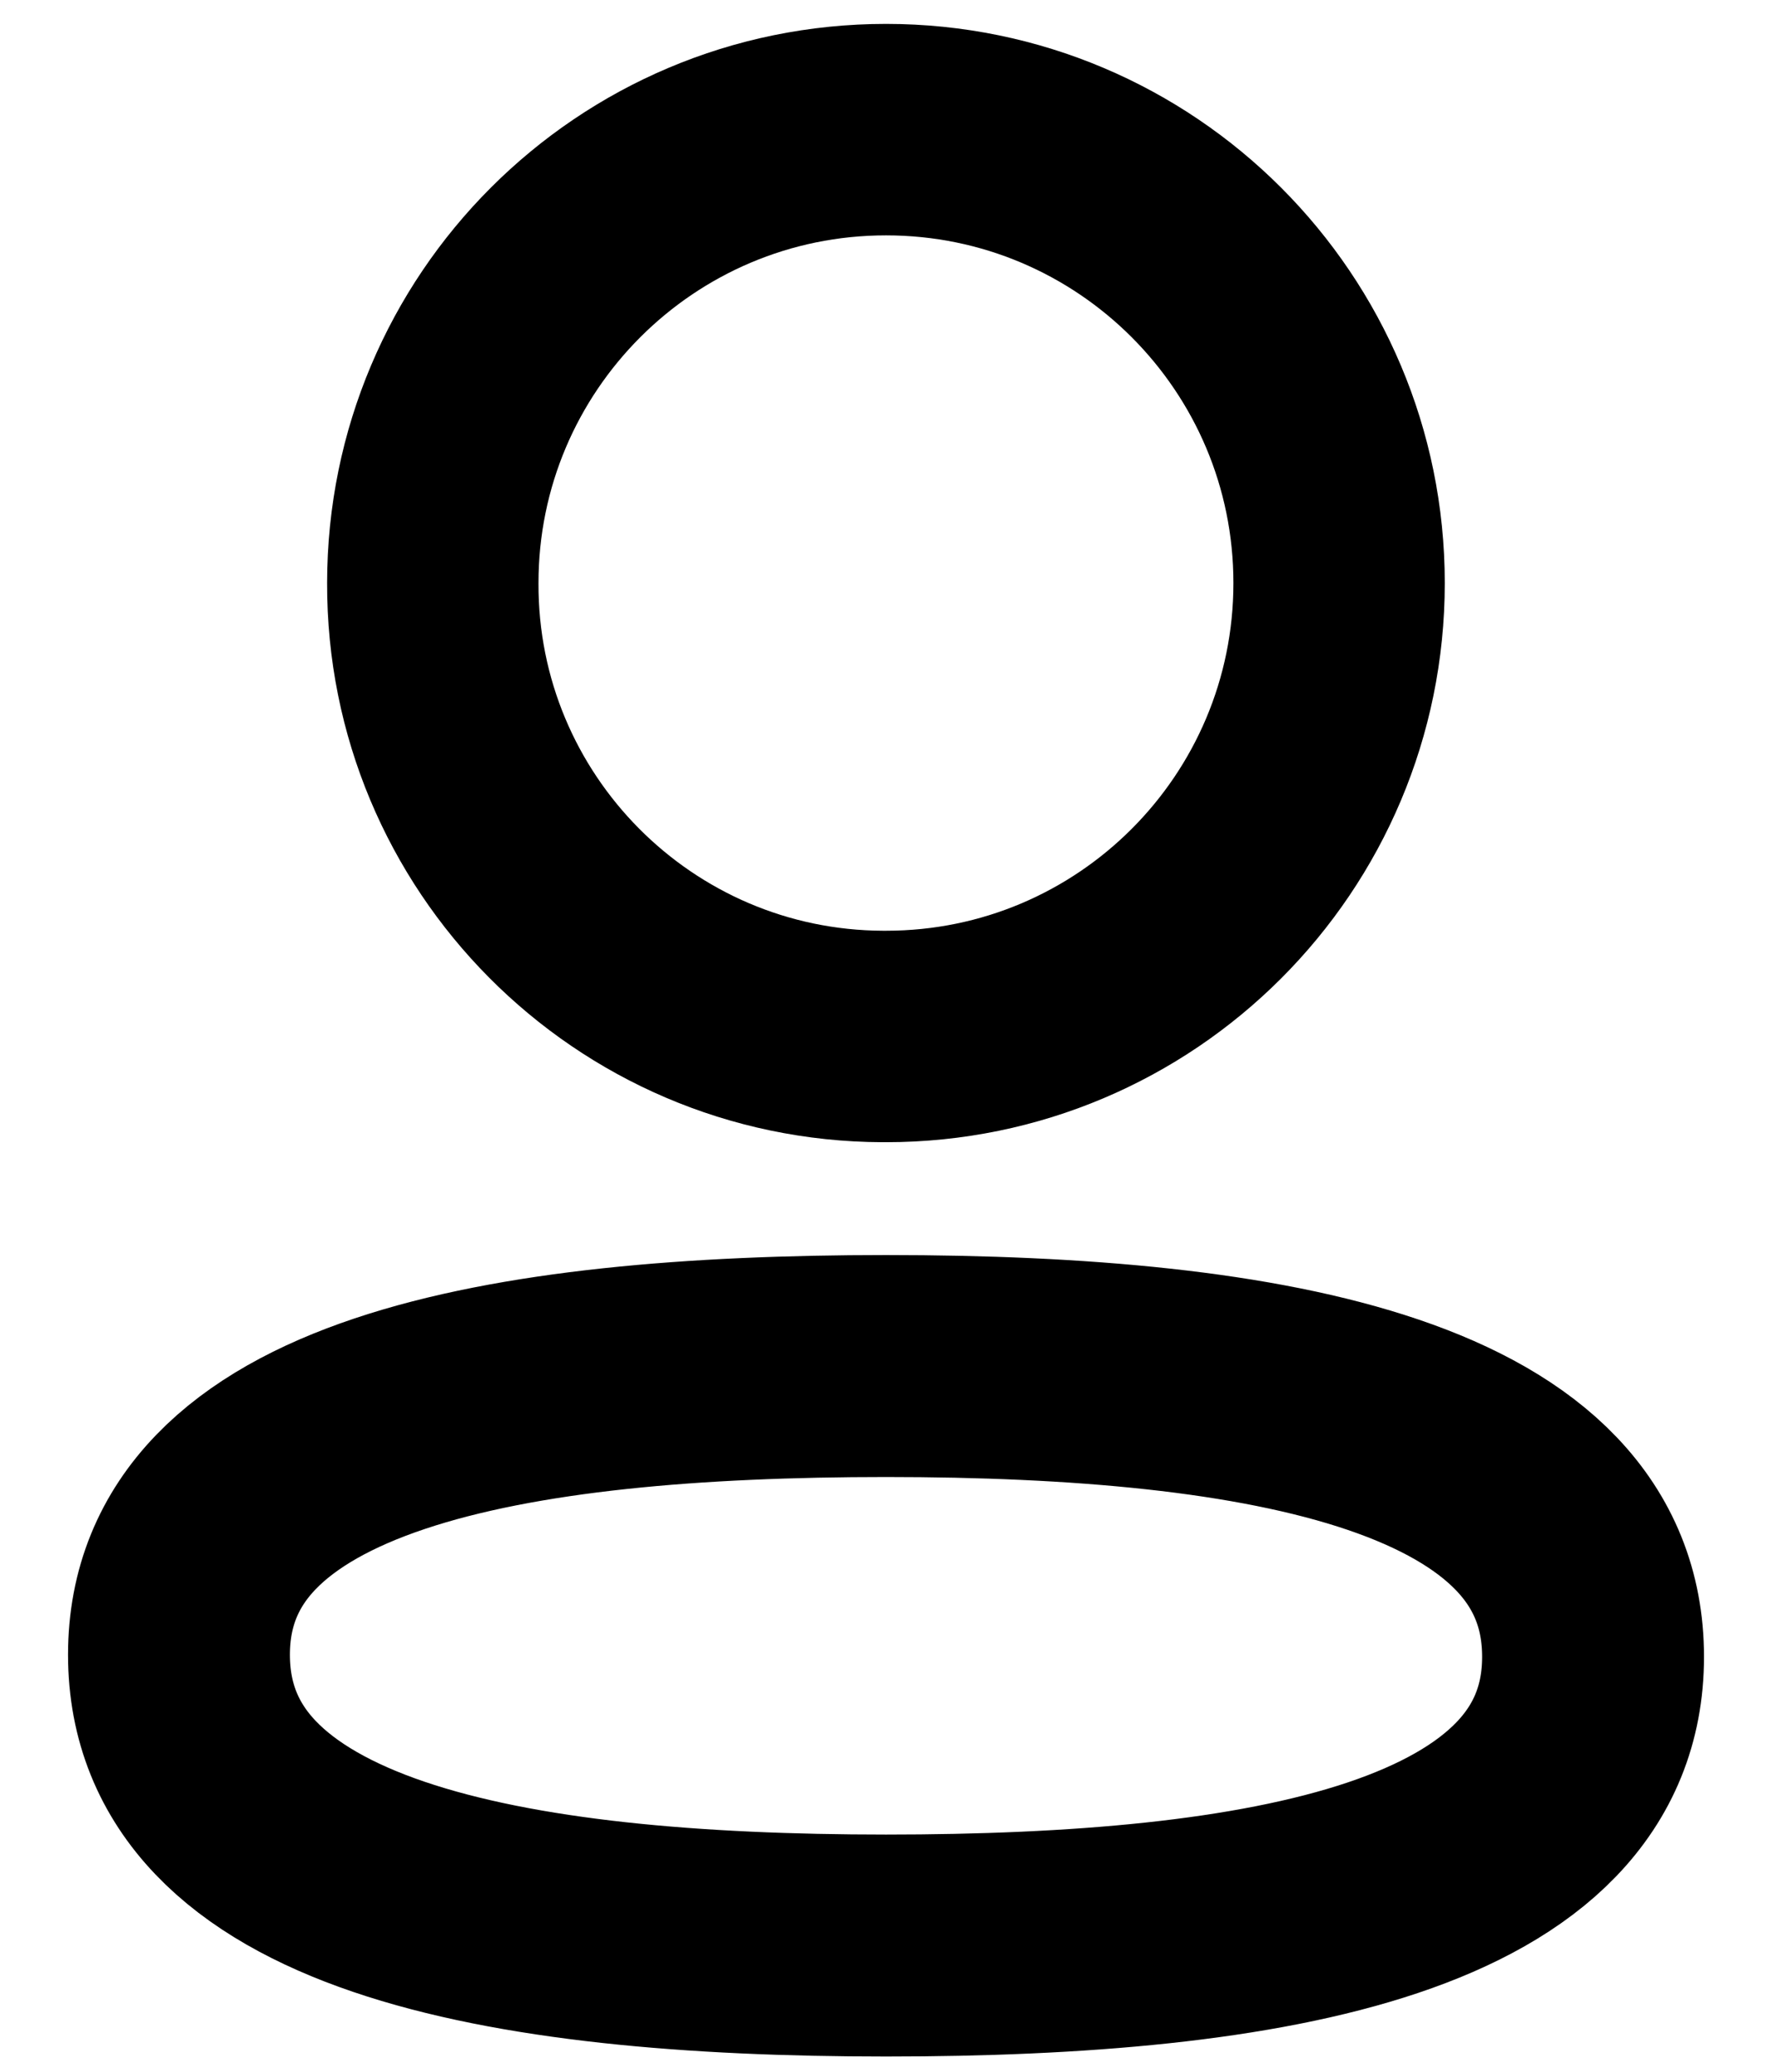 <svg width="12" height="14" viewBox="0 0 12 14" fill="none" xmlns="http://www.w3.org/2000/svg">
<path fill-rule="evenodd" clip-rule="evenodd" d="M5.99 9.231C3.412 9.231 1.21 9.621 1.21 11.182C1.21 12.743 3.398 13.147 5.99 13.147C8.569 13.147 10.77 12.757 10.77 11.196C10.77 9.635 8.583 9.231 5.99 9.231Z" stroke="black" stroke-width="1.5" stroke-linecap="round" stroke-linejoin="round"/>
<path fill-rule="evenodd" clip-rule="evenodd" d="M5.99 7.004C7.682 7.004 9.053 5.632 9.053 3.94C9.053 2.248 7.682 0.876 5.99 0.876C4.298 0.876 2.926 2.248 2.926 3.94C2.92 5.626 4.283 6.998 5.968 7.004H5.99Z" stroke="black" stroke-width="1.429" stroke-linecap="round" stroke-linejoin="round"/>
</svg>
